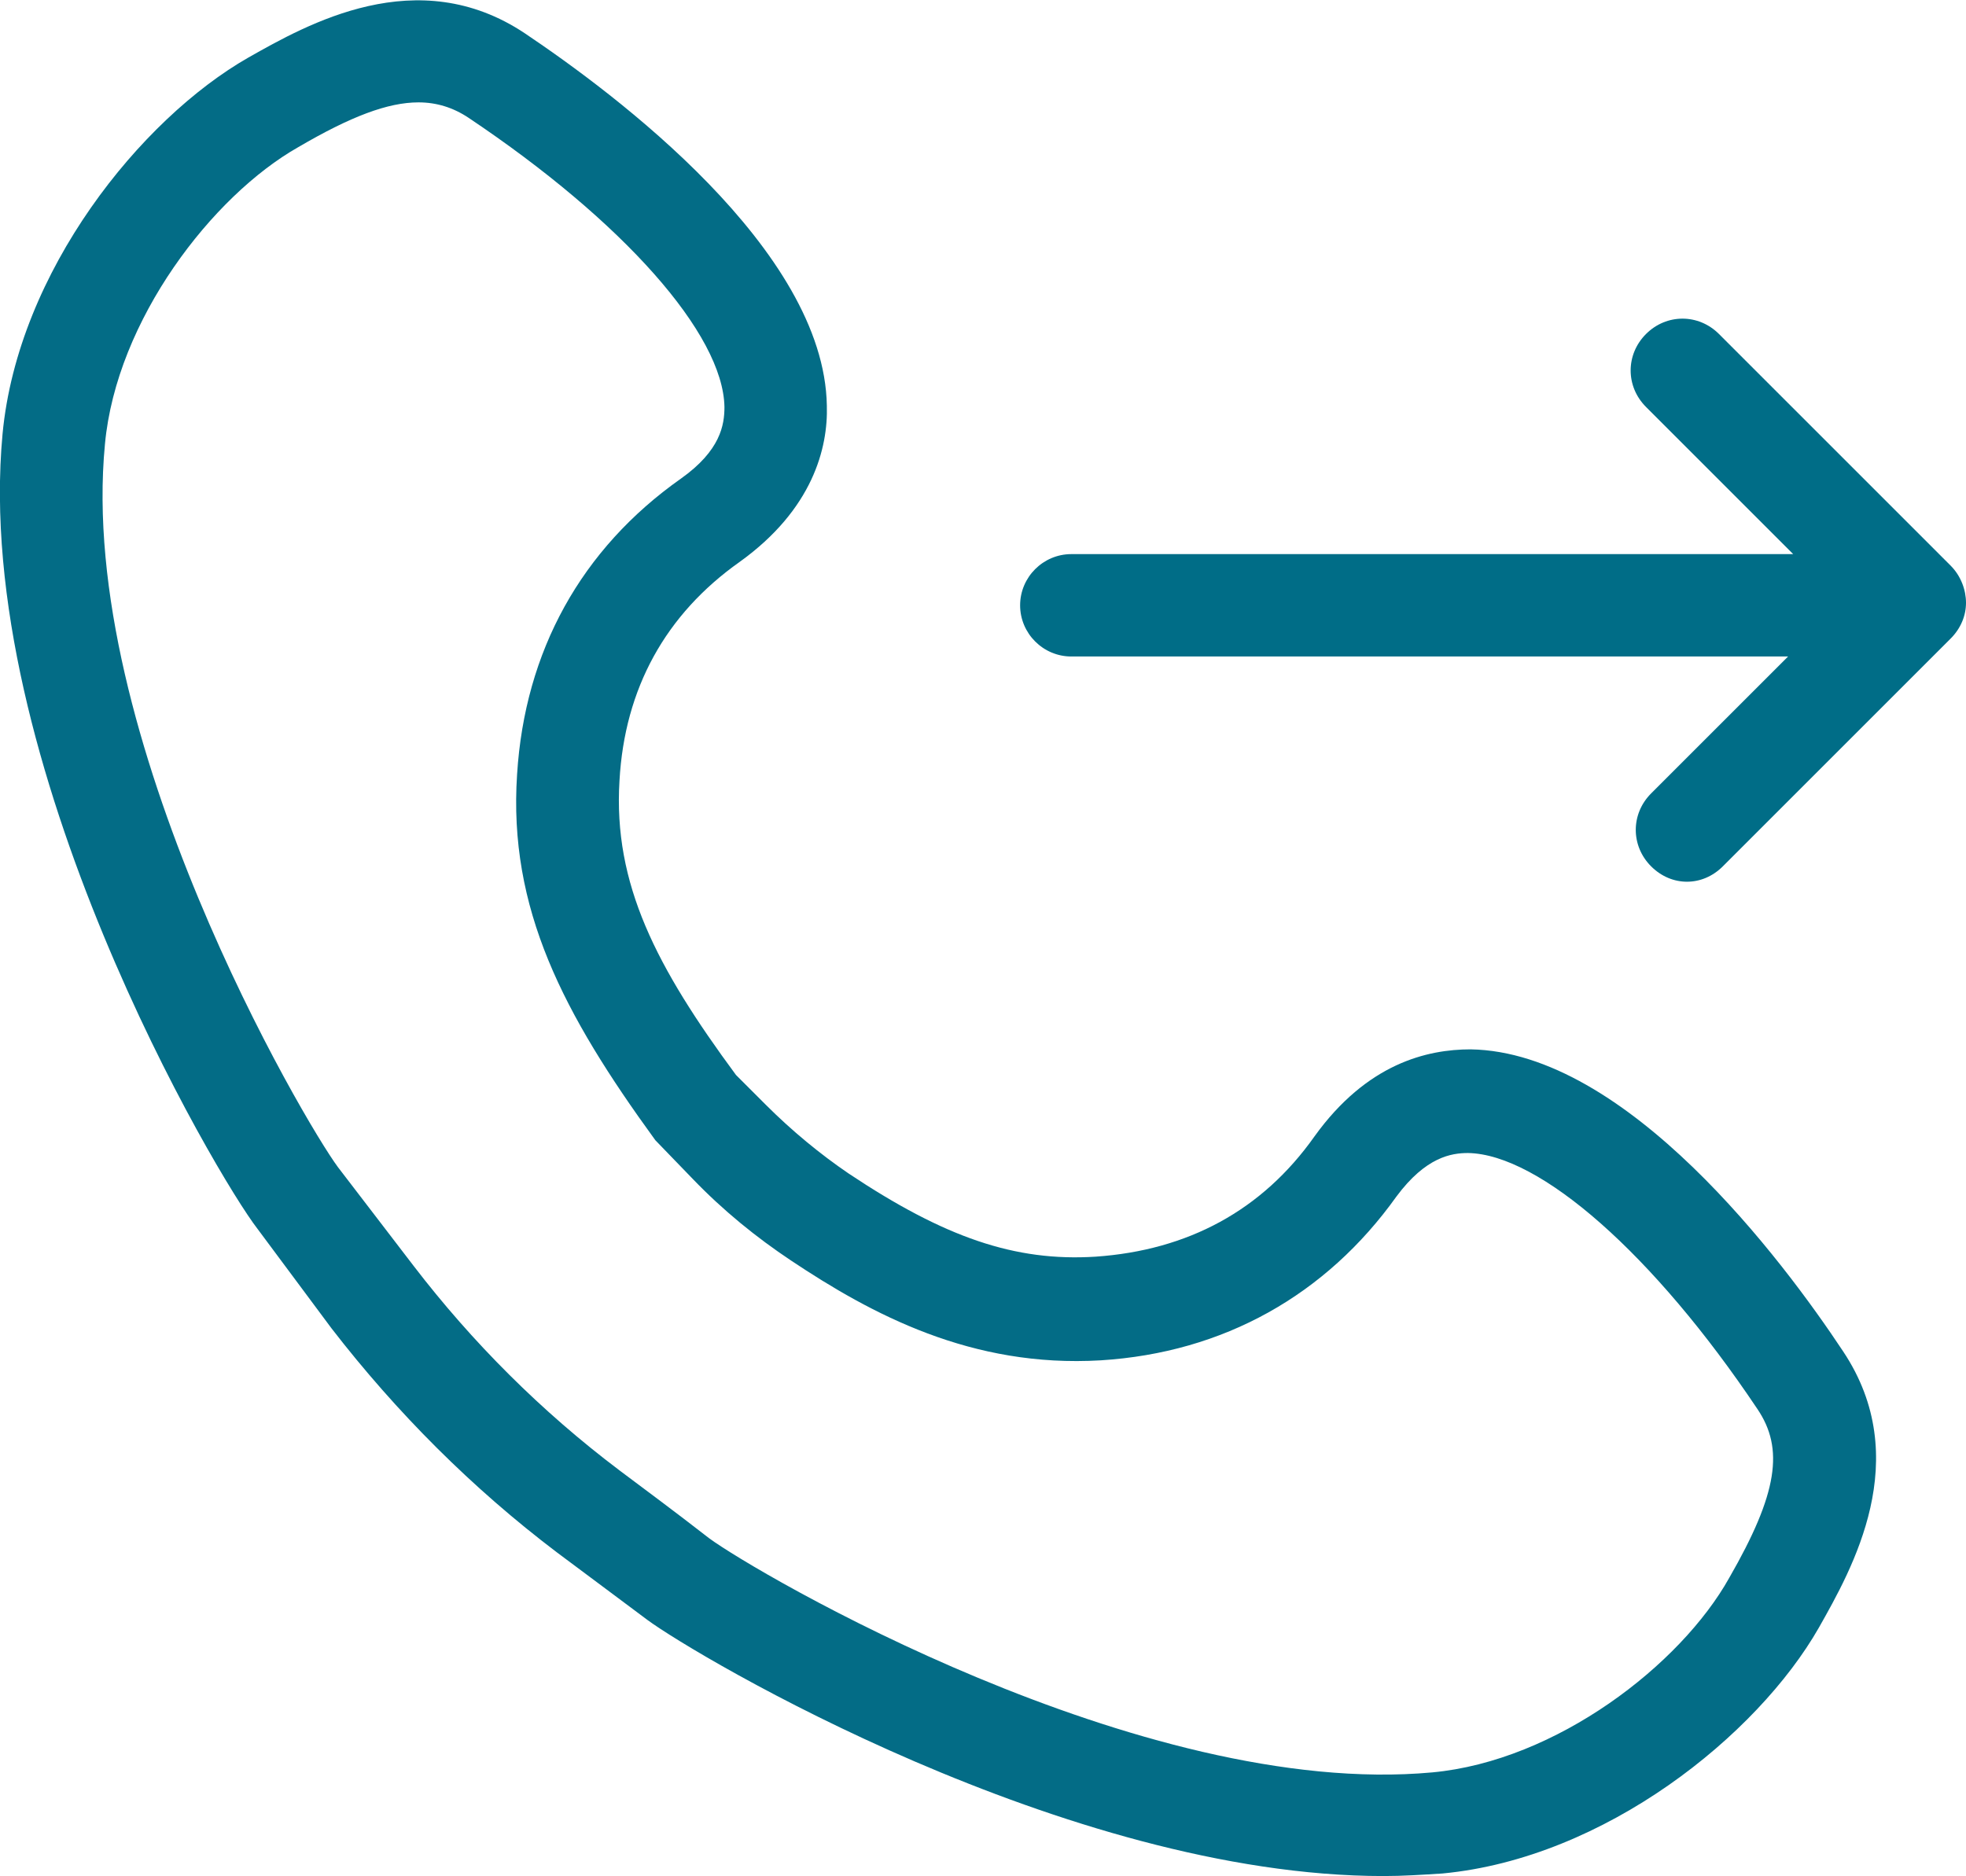 <?xml version="1.0" encoding="utf-8"?>
<!-- Generator: Adobe Illustrator 23.0.1, SVG Export Plug-In . SVG Version: 6.00 Build 0)  -->
<svg version="1.1" id="Слой_1" xmlns="http://www.w3.org/2000/svg" xmlns:xlink="http://www.w3.org/1999/xlink" x="0px" y="0px"
	 viewBox="0 0 153.6 146.6" style="enable-background:new 0 0 153.6 146.6;" xml:space="preserve">
<style type="text/css">
	.st0{fill:#036C86;}
	.st1{fill:#006D87;}
</style>
<path class="st0" d="M108.1,146.6c-24.8,0-53.7-17.2-57.5-20c-2.8-2.1-5.1-3.8-7.1-5.3c-6.6-5-12.5-10.9-17.6-17.5L20.1,96
	C17,92-2.2,59.6,0.2,33.9C1.4,21.2,11,9.3,19.4,4.5C24,1.9,32.6-3,41,2.6c7,4.7,23.4,16.9,23.6,29.1c0.1,3.3-1.1,8.1-6.8,12.2
	c-5.8,4.1-9,9.9-9.4,17.1c-0.5,8.1,2.9,14.6,9.1,23l2.3,2.3c2.1,2.1,4.3,3.9,6.5,5.4c7.5,5,13,6.9,19.3,6.5c7.2-0.5,13-3.6,17.1-9.4
	c4.1-5.7,8.8-6.8,12.2-6.8c12.2,0.2,24.4,16.5,29.1,23.6c5.6,8.4,0.7,17-1.9,21.6c-4.8,8.4-16.7,18-29.4,19.2
	C111.1,146.5,109.6,146.6,108.1,146.6z M32.7,8c-2.4,0-5.3,1.1-9.4,3.5C16.6,15.3,9.1,25,8.2,34.7C6,57.5,23.8,87.7,26.4,91.2
	l5.9,7.7c4.6,6,10,11.4,16.1,16c2,1.5,4.3,3.2,7,5.3c3.5,2.6,33.7,20.4,56.5,18.3c9.7-0.9,19.4-8.4,23.2-15.2
	c3.8-6.6,4.3-10.1,2.2-13.2c-8.1-12.1-17-19.9-22.6-20c-1.3,0-3.3,0.3-5.6,3.4c-5.5,7.7-13.5,12.2-23.1,12.8
	c-10.1,0.6-17.9-3.6-24.2-7.8c-2.7-1.8-5.3-3.9-7.7-6.4l-2.9-3C44,79.2,39.7,71,40.4,60.5c0.6-9.6,5-17.6,12.8-23.1
	c3.1-2.2,3.4-4.2,3.4-5.6c-0.1-5.7-7.9-14.5-20-22.6C35.4,8.4,34.1,8,32.7,8z"/>
<path class="st1" d="M152.4,44.2l-18.1-18.1c-1.6-1.6-4.1-1.6-5.7,0c-1.6,1.6-1.6,4.1,0,5.7l11.5,11.5H83.7c-2.2,0-4,1.8-4,4
	s1.8,4,4,4h56L129,62c-1.6,1.6-1.6,4.1,0,5.7c0.8,0.8,1.8,1.2,2.8,1.2c1,0,2-0.4,2.8-1.2l17.8-17.8c0.8-0.8,1.2-1.8,1.2-2.8
	S153.2,45,152.4,44.2z"/>
</svg>
